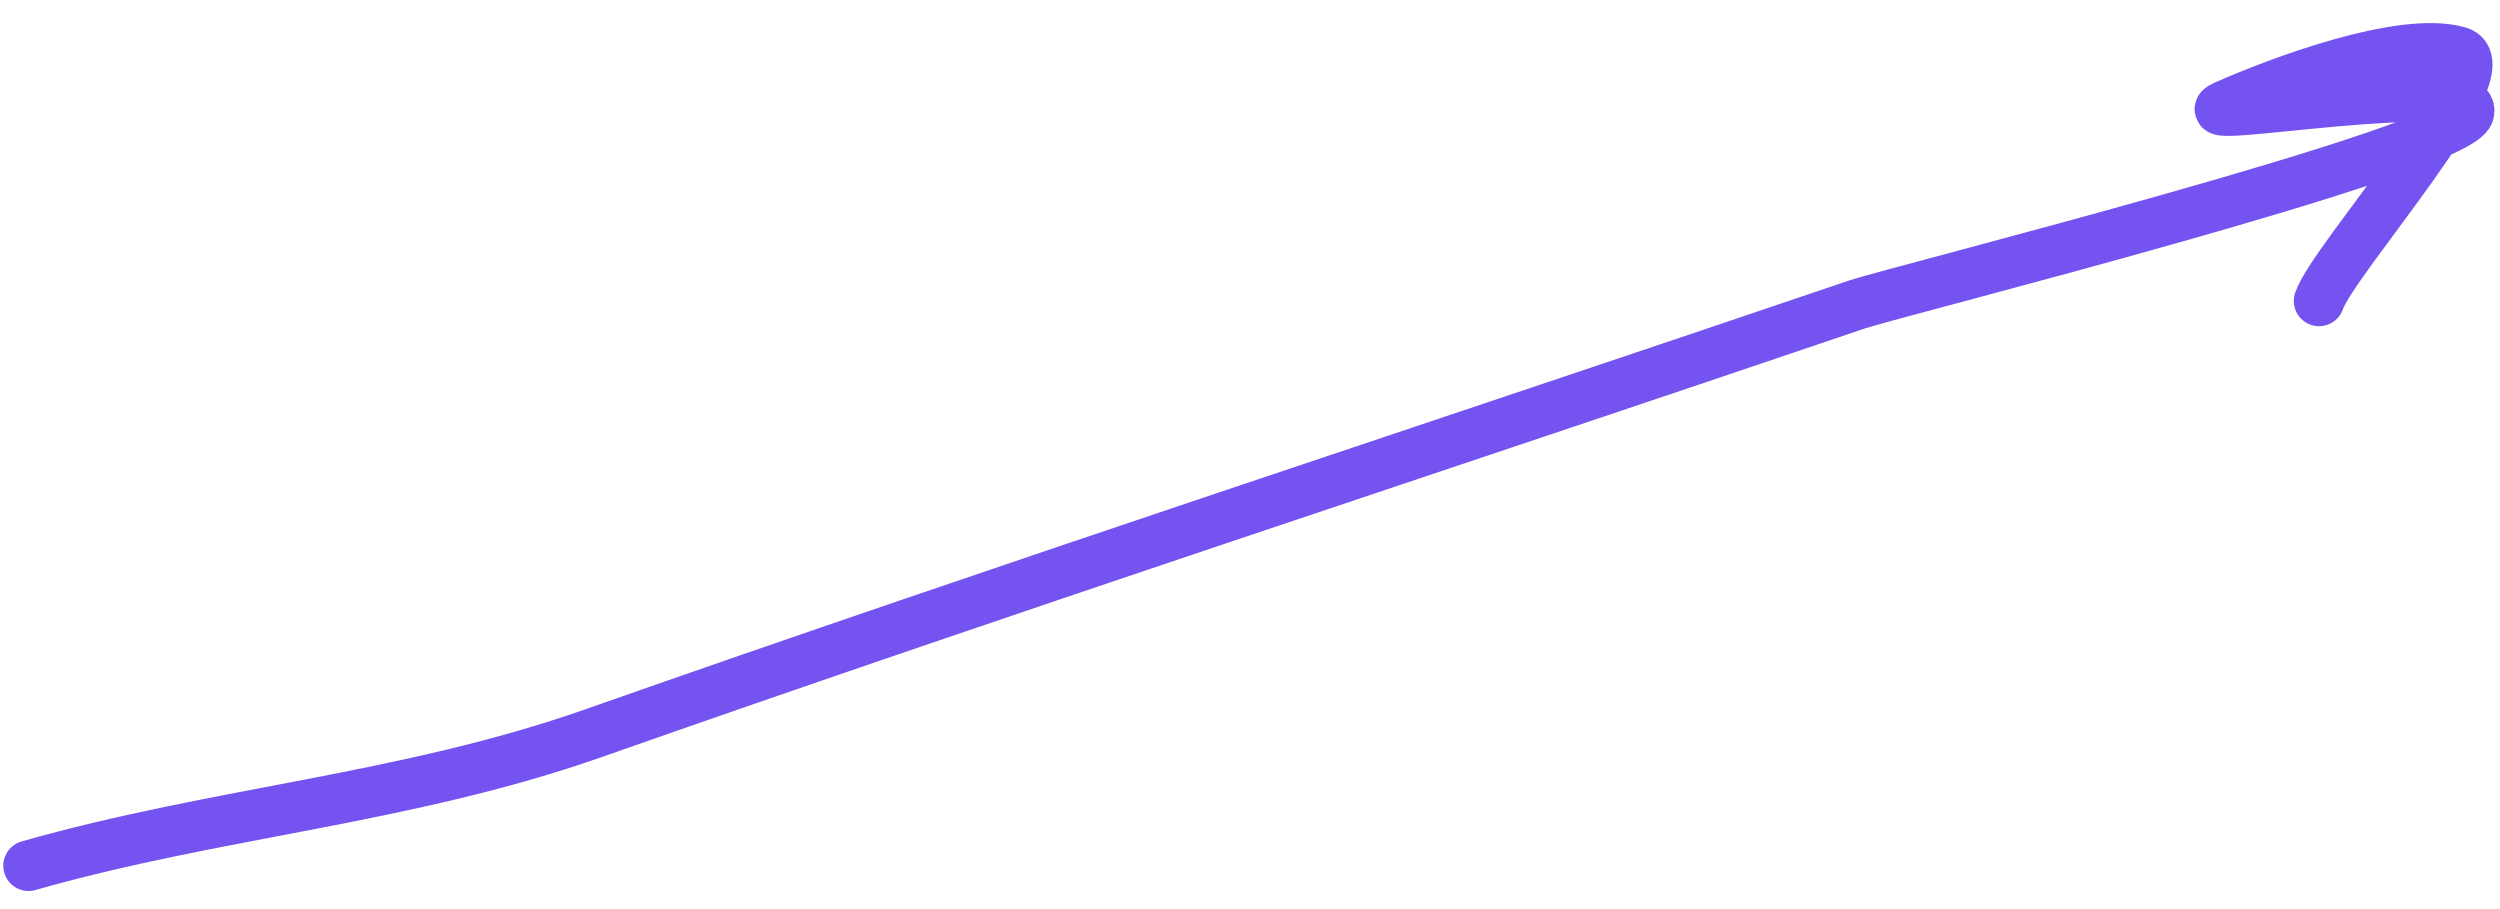 <svg width="99" height="36" viewBox="0 0 99 36" fill="none" xmlns="http://www.w3.org/2000/svg">
<path d="M1.13 34.283C8.564 32.16 16.081 31.644 23.495 29.037C40.124 23.191 56.852 17.724 73.541 12.056C75.039 11.547 97.401 5.941 97.771 4.463C98.185 2.807 86.224 5.023 88.107 4.187C90.168 3.271 95.097 1.401 97.356 2.047C99.318 2.607 92.38 10.281 91.834 11.918" stroke="#7553F0" stroke-width="2" stroke-linecap="round"/>
</svg>
